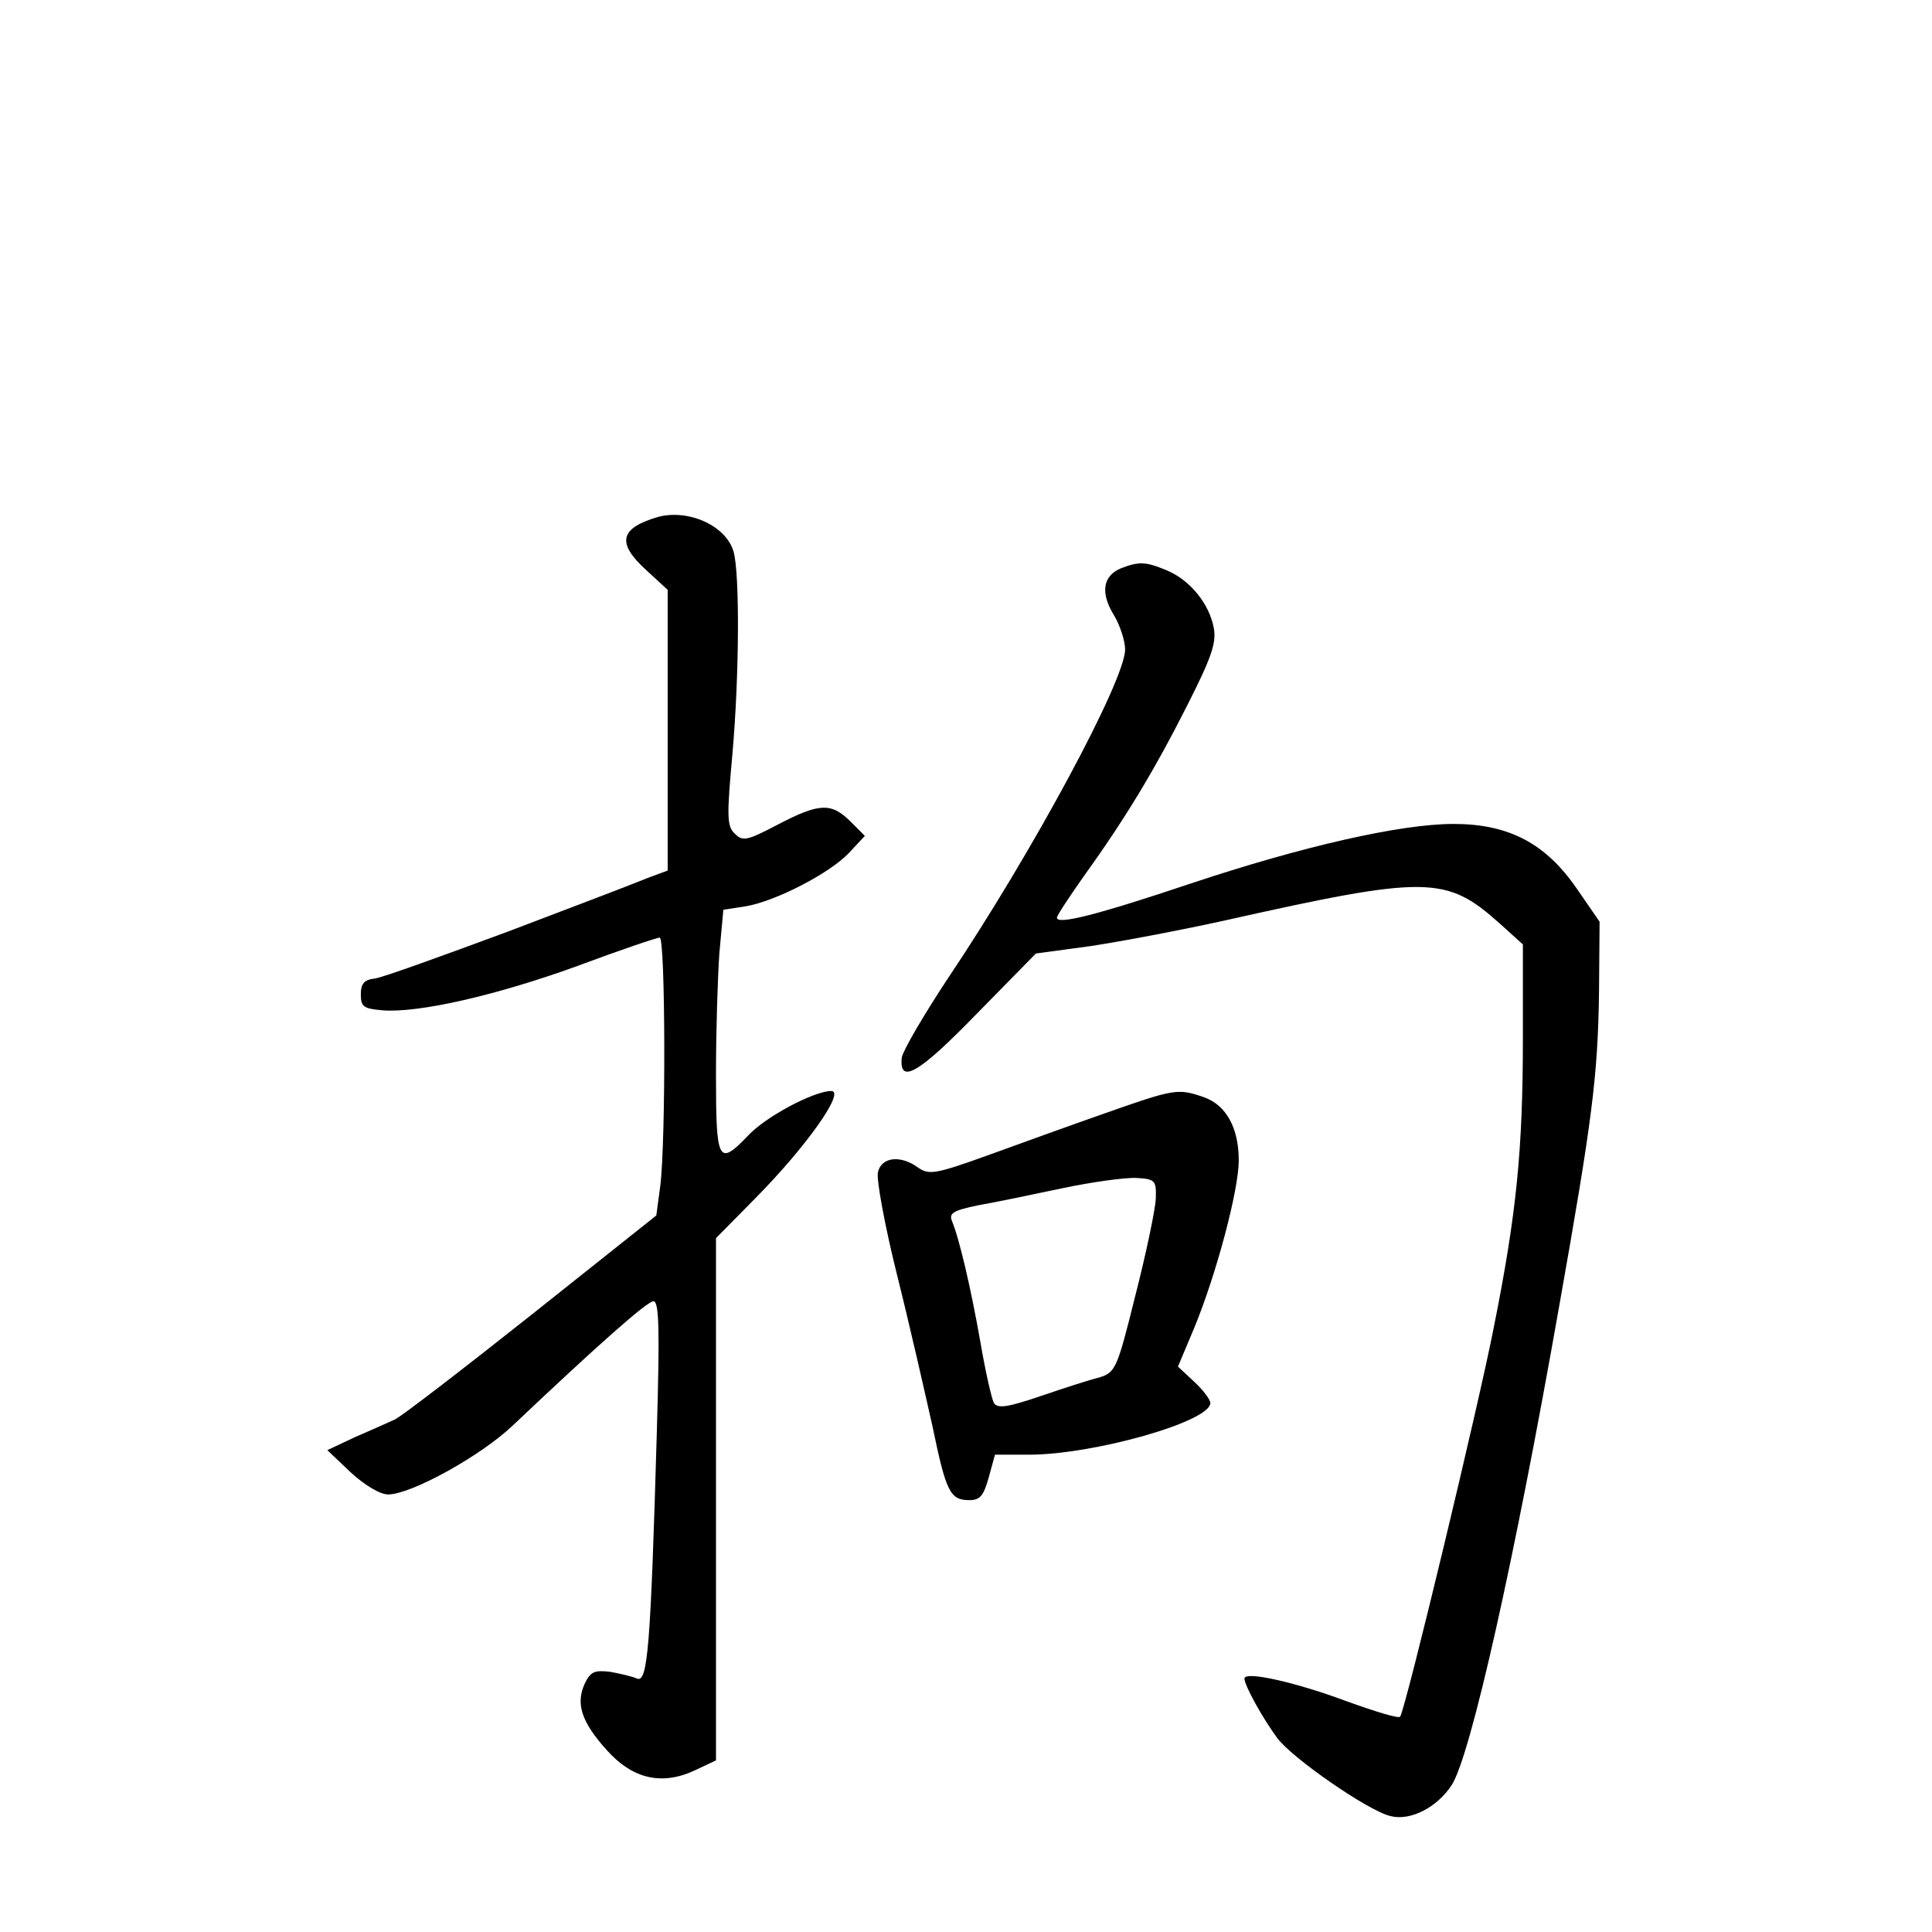 <?xml version="1.0" standalone="no"?>
<!DOCTYPE svg PUBLIC "-//W3C//DTD SVG 20010904//EN"
 "http://www.w3.org/TR/2001/REC-SVG-20010904/DTD/svg10.dtd">
<svg version="1.0" xmlns="http://www.w3.org/2000/svg"
 width="340pt" height="340pt" viewBox="0 0 340 340"
 preserveAspectRatio="xMidYMid meet">
<g transform="translate(0,340) scale(0.1,-0.1)"
fill="#000000" stroke="none">
<path d="M1157 2490 c-67 -20 -72 -46 -19 -94 l37 -34 0 -247 0 -247 -35 -13
c-19 -8 -129 -50 -245 -94 -116 -43 -221 -81 -235 -83 -19 -2 -25 -9 -25 -28
0 -22 5 -25 38 -28 63 -5 200 26 343 78 75 28 140 50 145 50 10 0 11 -356 1
-437 l-7 -52 -220 -175 c-121 -96 -229 -179 -240 -184 -11 -5 -42 -19 -70 -31
l-49 -23 41 -39 c25 -23 52 -39 66 -39 40 0 162 67 219 121 151 143 237 219
248 219 10 0 11 -50 6 -227 -11 -381 -16 -445 -35 -437 -9 4 -31 9 -48 12 -27
3 -34 0 -44 -21 -16 -35 -6 -67 38 -116 46 -52 98 -64 157 -36 l36 17 0 460 0
459 69 70 c91 92 159 189 134 189 -31 0 -117 -46 -147 -79 -52 -54 -56 -46
-56 107 0 77 3 173 6 215 l7 76 39 6 c53 9 148 58 182 94 l28 30 -25 25 c-34
34 -55 33 -128 -5 -55 -29 -62 -30 -76 -16 -14 13 -14 31 -4 141 12 136 13
316 2 355 -13 46 -80 76 -134 61z"/>
<path d="M1973 2400 c-32 -13 -37 -43 -13 -82 11 -18 20 -46 20 -61 0 -54
-163 -357 -312 -579 -43 -65 -79 -127 -81 -139 -5 -48 29 -29 131 76 l105 107
96 13 c53 8 159 28 236 45 357 80 390 79 484 -5 l41 -37 0 -165 c0 -196 -11
-308 -51 -508 -26 -134 -155 -671 -165 -686 -2 -4 -44 9 -94 27 -88 33 -180
54 -180 40 0 -12 32 -70 58 -105 26 -35 160 -128 199 -137 35 -9 82 15 108 55
33 52 110 394 189 843 58 327 68 404 70 553 l1 123 -40 58 c-55 80 -120 114
-217 114 -93 0 -265 -39 -463 -105 -164 -55 -235 -73 -235 -60 0 4 22 37 48
74 72 100 124 186 182 301 42 83 51 109 46 135 -8 43 -42 84 -82 101 -38 16
-50 16 -81 4z"/>
<path d="M1945 1441 c-60 -21 -154 -55 -209 -75 -89 -32 -101 -34 -120 -21
-31 23 -65 19 -71 -8 -3 -12 12 -94 34 -182 22 -88 49 -207 62 -265 24 -116
31 -130 65 -130 19 0 25 8 34 40 l11 40 60 0 c113 0 319 58 319 91 0 6 -13 23
-28 37 l-29 27 29 69 c39 95 78 242 78 294 0 57 -22 97 -61 111 -46 16 -52 15
-174 -28z m89 -151 c-1 -19 -17 -96 -36 -170 -32 -129 -35 -135 -63 -144 -17
-4 -63 -19 -104 -33 -59 -20 -75 -22 -82 -12 -4 8 -15 56 -24 109 -17 96 -37
181 -50 212 -5 13 3 18 47 27 29 5 96 19 148 30 52 11 111 19 130 18 33 -2 35
-4 34 -37z"/>
</g>
</svg>
